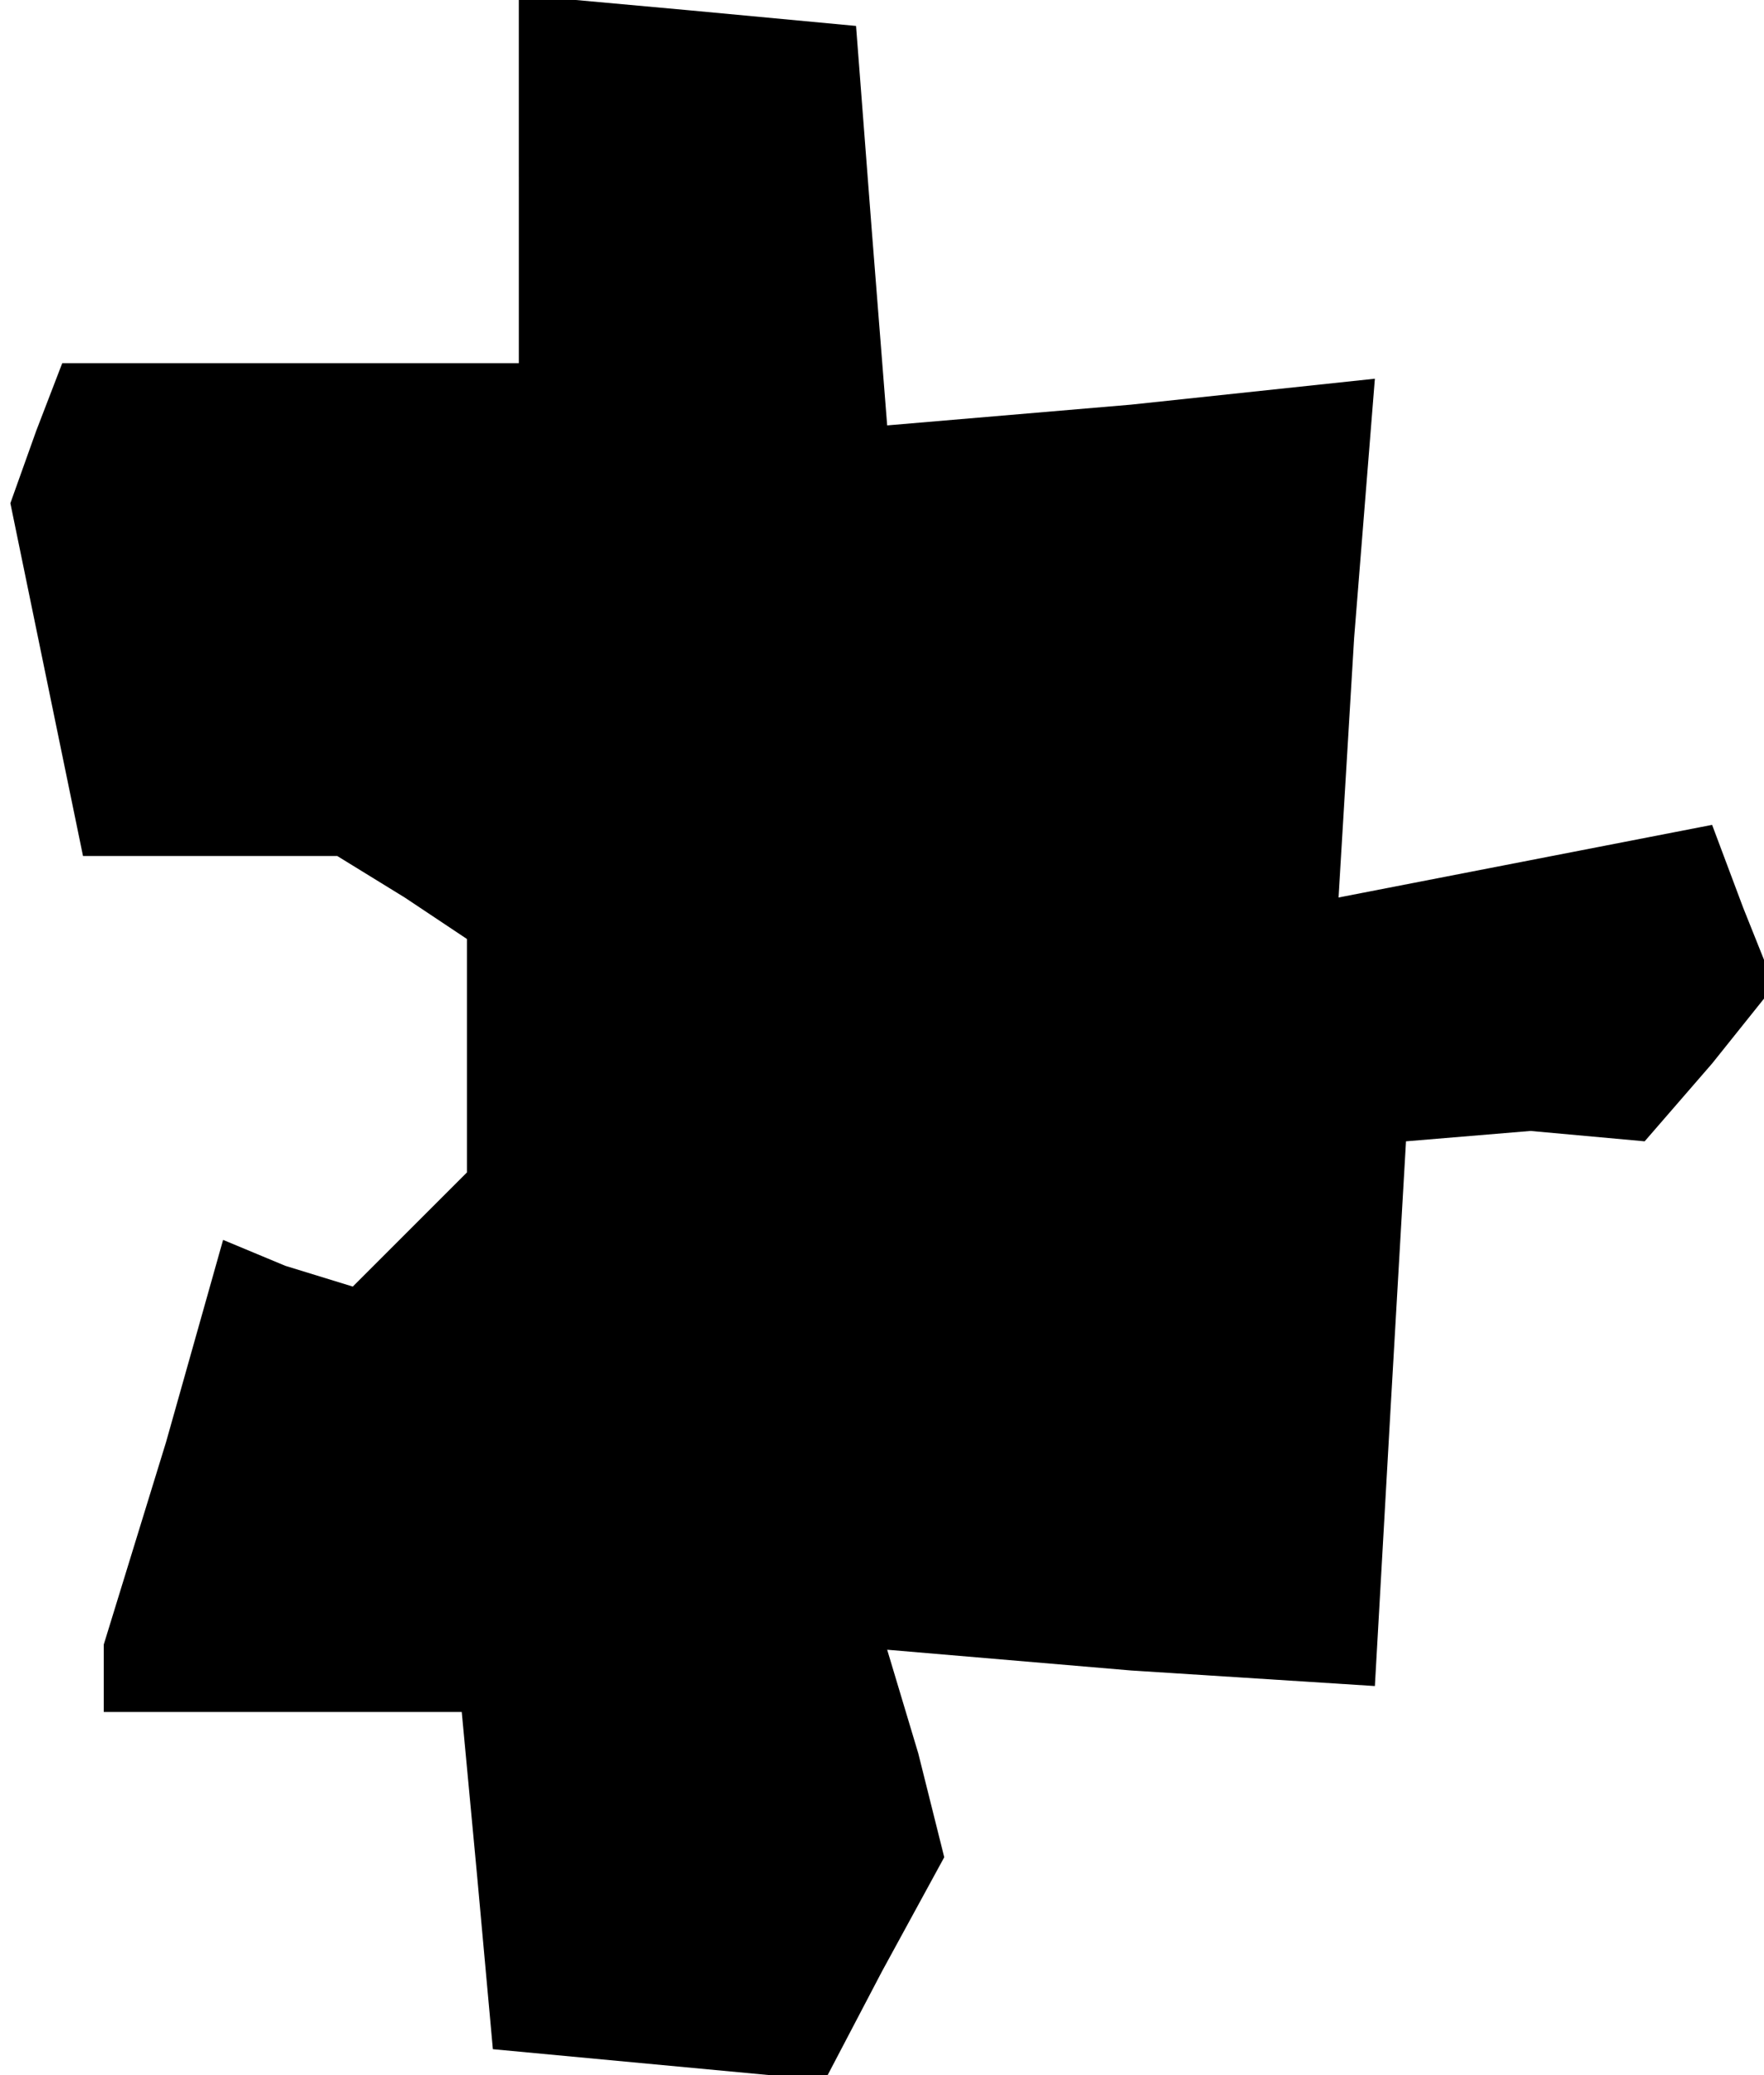 <?xml version="1.0" standalone="no"?>
<!DOCTYPE svg PUBLIC "-//W3C//DTD SVG 20010904//EN"
 "http://www.w3.org/TR/2001/REC-SVG-20010904/DTD/svg10.dtd">
<svg version="1.0" xmlns="http://www.w3.org/2000/svg"
 width="34pt" height="40pt" viewBox="0 0 34 40"
 preserveAspectRatio="xMidYMid meet">
<g transform="translate(0,40) scale(0.1,-0.1)"
fill="#000000" stroke="none">
<path d="M100 366 l0 -36 -44 0 -44 0 -5 -13 -5 -14 7 -34 7 -34 24 0 25 0 13
-8 12 -8 0 -23 0 -22 -11 -11 -11 -11 -13 4 -12 5 -11 -39 -12 -39 0 -7 0 -6
34 0 35 0 3 -32 3 -33 32 -3 32 -3 11 21 12 22 -5 20 -6 20 47 -4 47 -3 3 53
3 52 12 1 12 1 11 -1 11 -1 13 15 12 15 -6 15 -6 16 -36 -7 -36 -7 3 50 4 50
-47 -5 -47 -4 -3 38 -3 39 -32 3 -33 3 0 -35z"/>
</g>
</svg>
